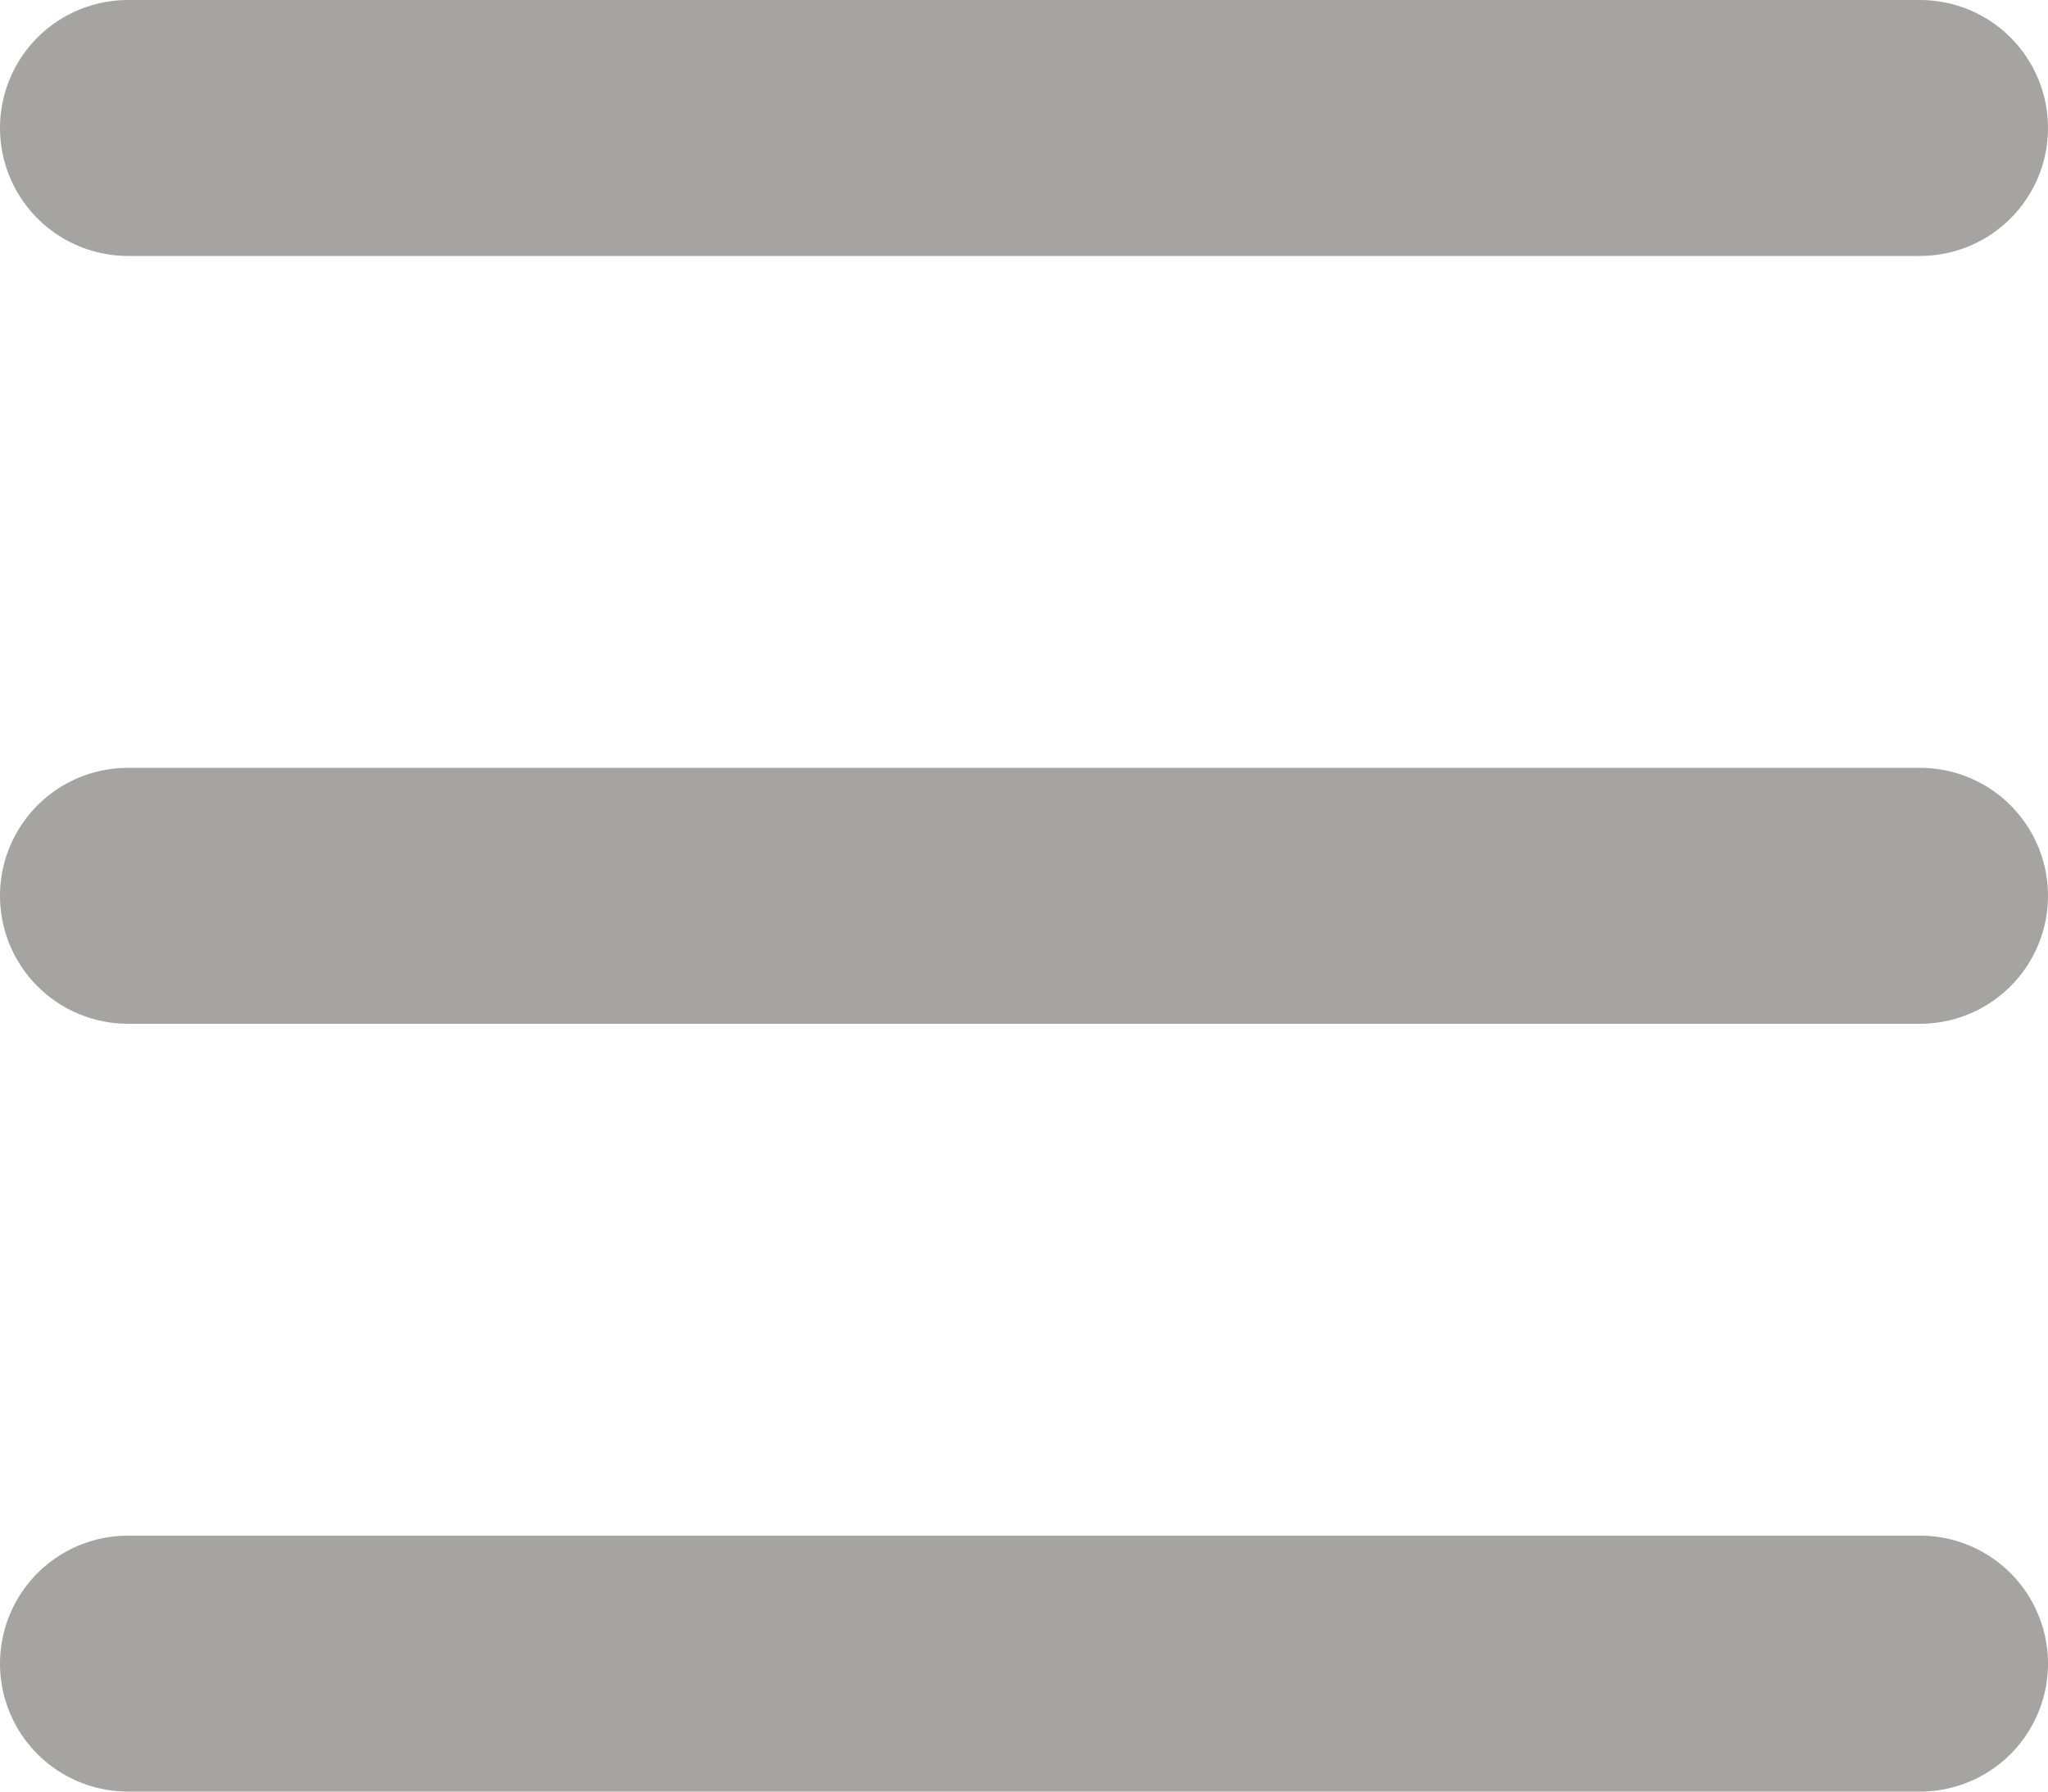 <?xml version="1.0" encoding="UTF-8"?>
<svg width="16px" height="14px" viewBox="0 0 16 14" version="1.1" xmlns="http://www.w3.org/2000/svg" xmlns:xlink="http://www.w3.org/1999/xlink">
    <!-- Generator: Sketch 49.1 (51147) - http://www.bohemiancoding.com/sketch -->
    <title>menu</title>
    <desc>Created with Sketch.</desc>
    <defs></defs>
    <g id="Page-1" stroke="none" stroke-width="1" fill="none" fill-rule="evenodd" stroke-linecap="round" stroke-linejoin="round">
        <g id="Artboard" transform="translate(-460, -5)" stroke="#A5A4A3" stroke-width="2">
            <g id="menu" transform="translate(461, 5)">
                <path d="M14,13 L0,13" id="Line"></path>
                <path d="M14,7 L0,7" id="Line"></path>
                <path d="M14,1 L0,1" id="Line"></path>
            </g>
        </g>
    </g>
</svg>